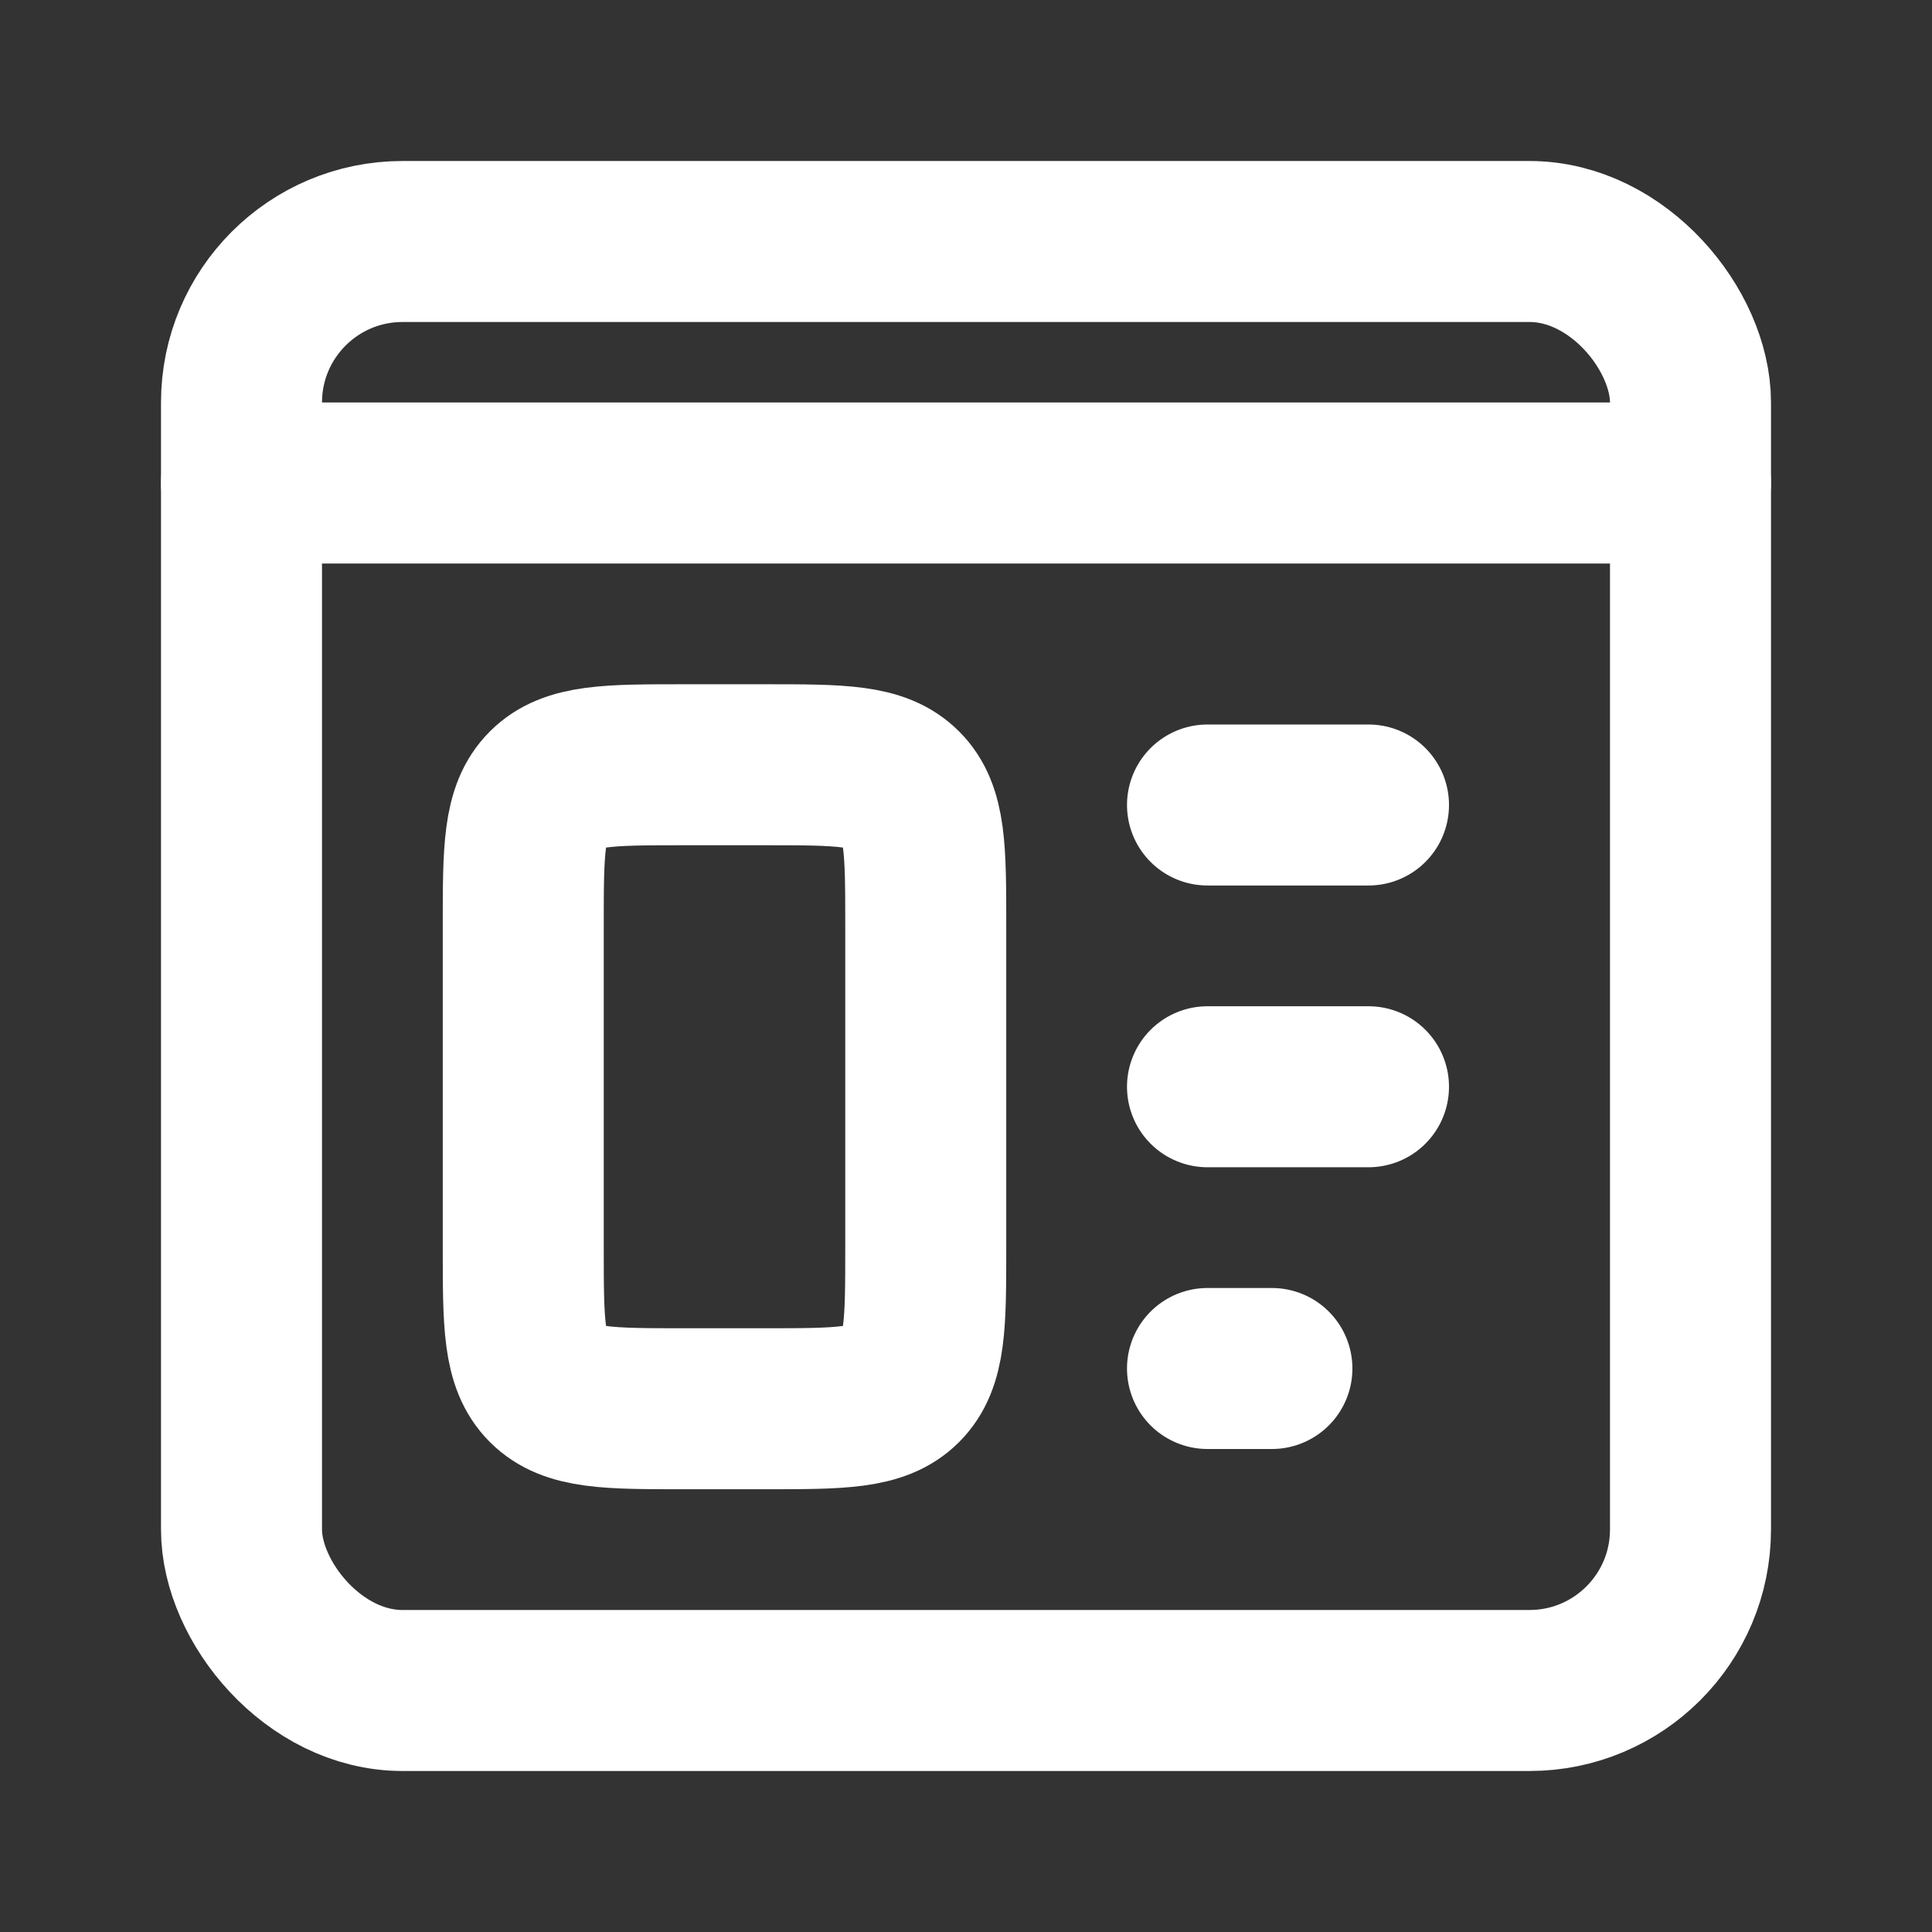 <svg width="24" height="24" fill="none" xmlns="http://www.w3.org/2000/svg"><rect width="100%" height="100%" fill="#333333" stroke="none"/><rect x="3" y="3" width="18" height="18" rx="2" stroke="#fff" stroke-width="2" stroke-linecap="round" stroke-linejoin="round"/><path d="M6.5 11.5c0-.943 0-1.414.293-1.707C7.086 9.5 7.557 9.5 8.5 9.5h1c.943 0 1.414 0 1.707.293.293.293.293.764.293 1.707v4c0 .943 0 1.414-.293 1.707-.293.293-.764.293-1.707.293h-1c-.943 0-1.414 0-1.707-.293-.293-.293-.293-.764-.293-1.707v-4zM3 6h18m-6 4h2m-2 7h.8m-.8-3.5h2" stroke="#fff" stroke-width="2" stroke-linecap="round" stroke-linejoin="round"/></svg>